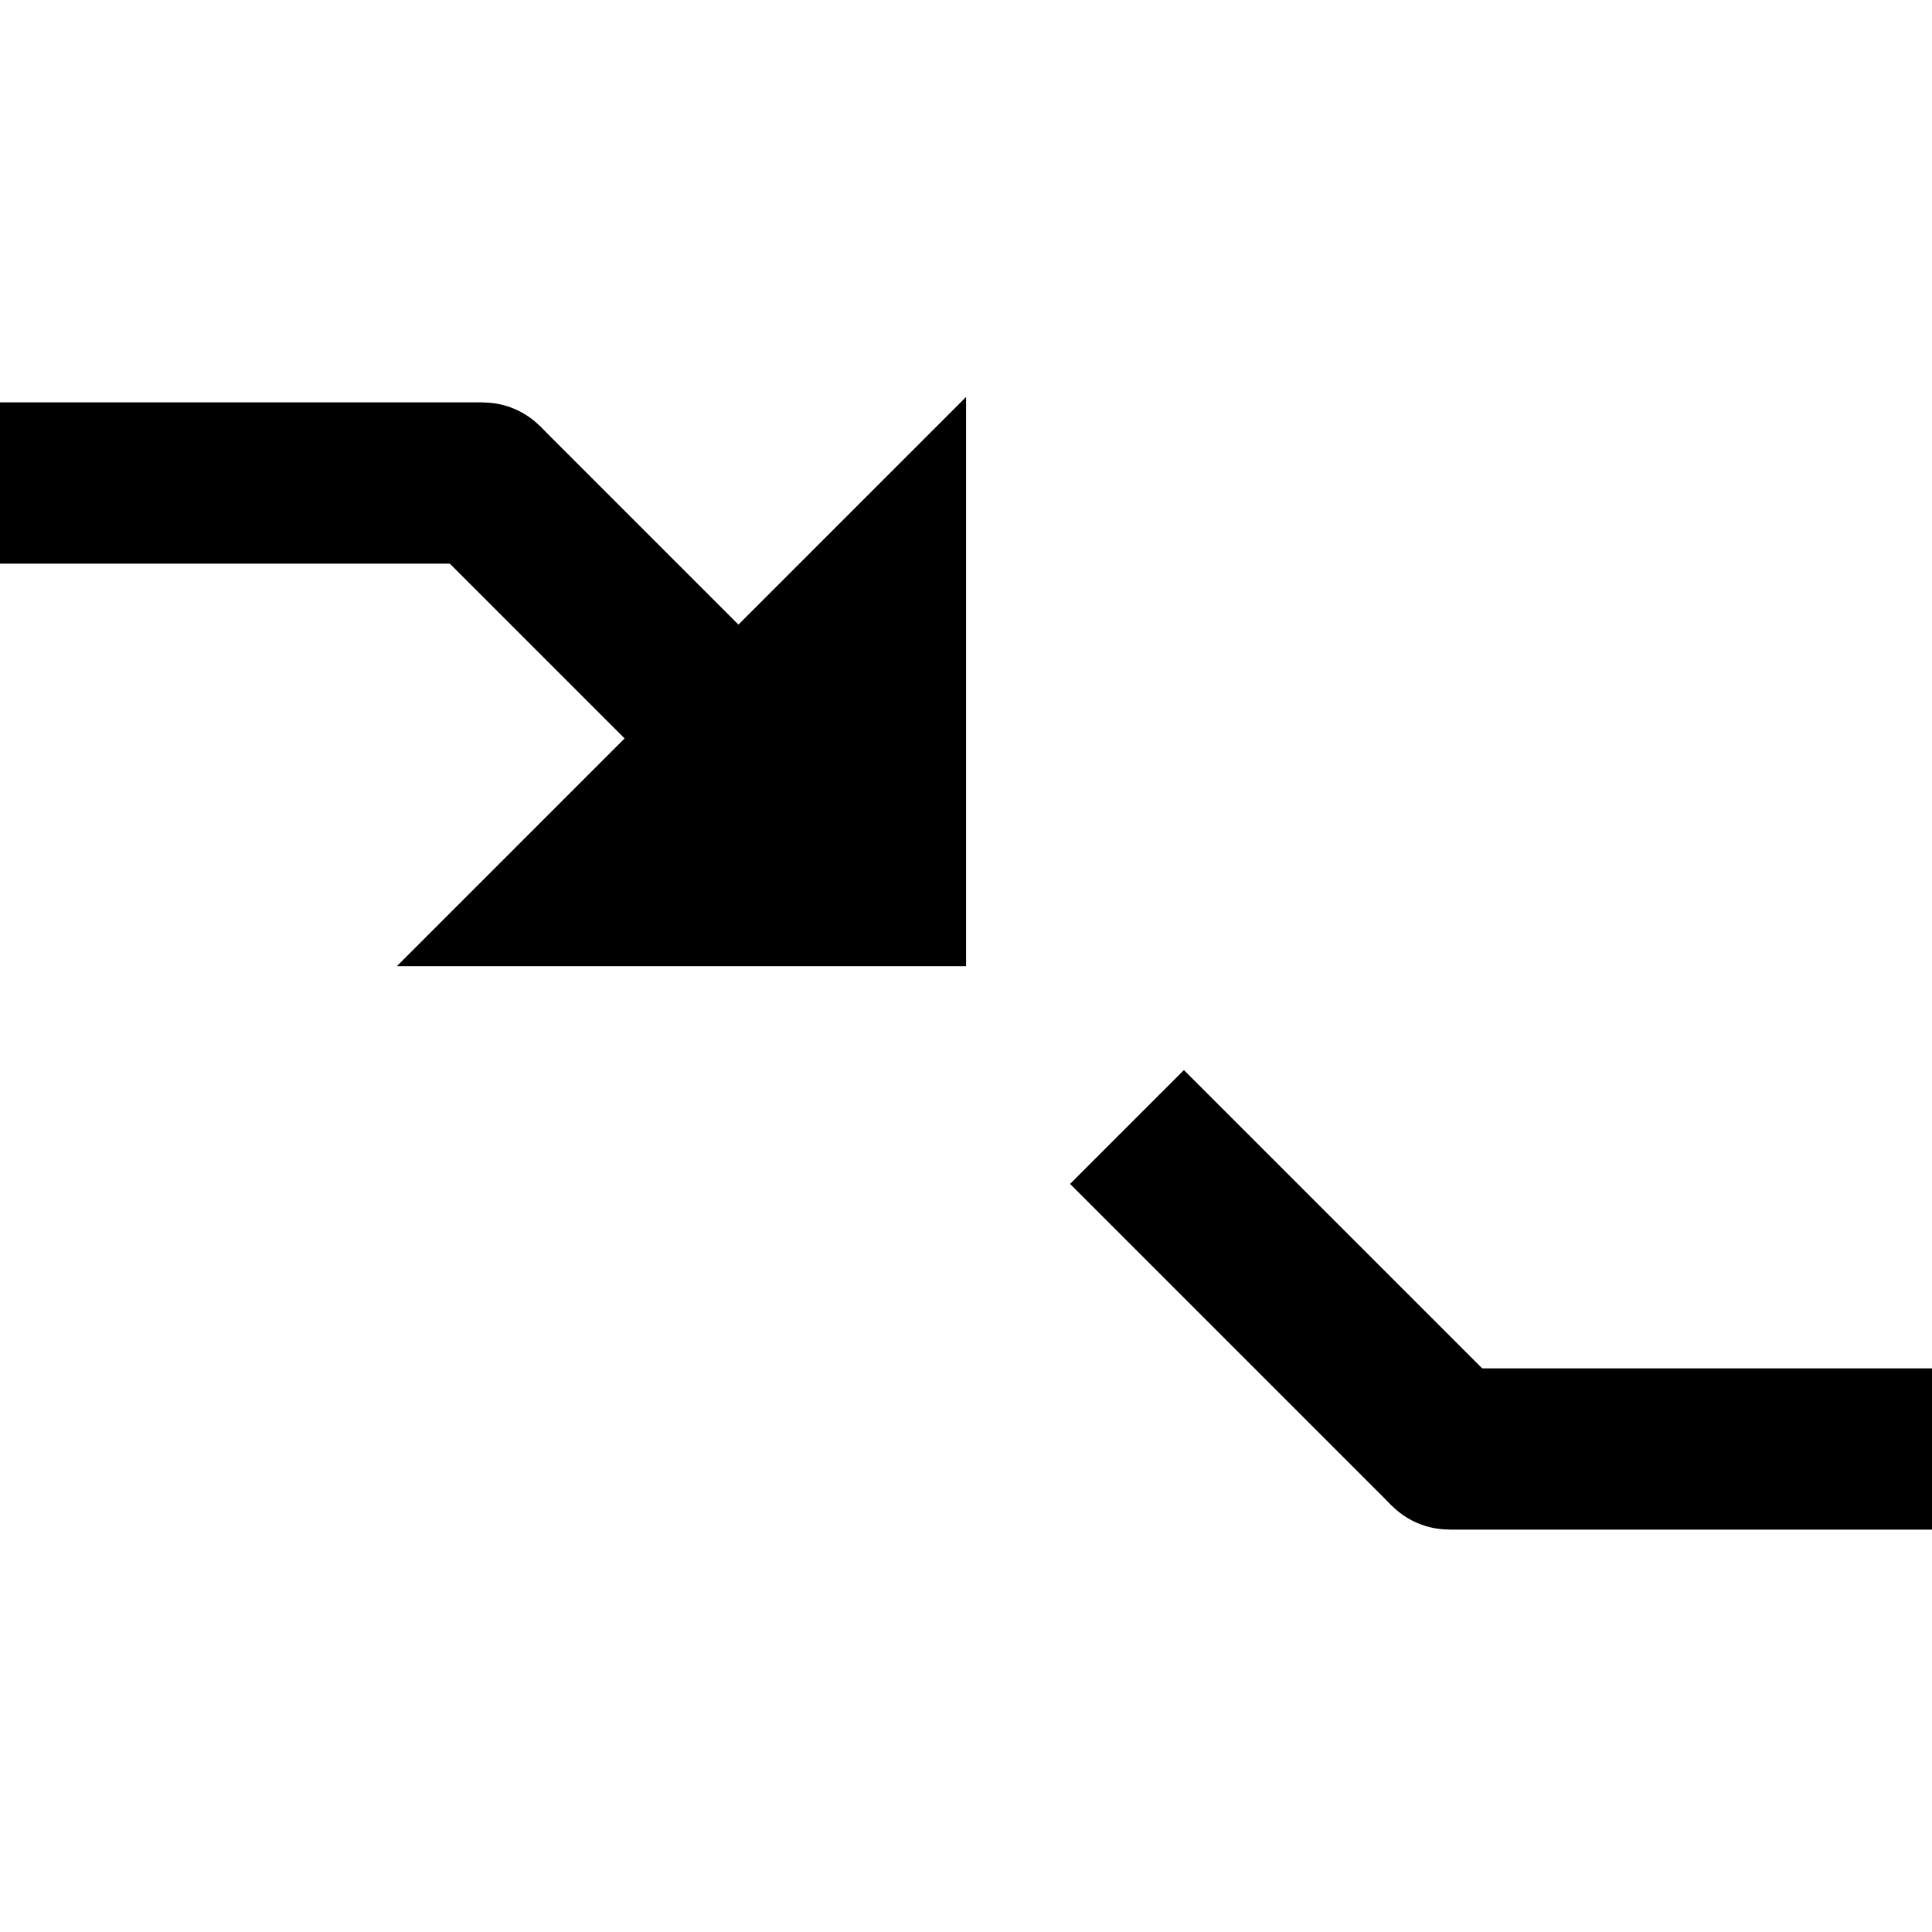 <?xml version="1.0" encoding="UTF-8" standalone="no"?>
<!-- Created with Inkscape (http://www.inkscape.org/) -->

<svg
   xmlns:dc="http://purl.org/dc/elements/1.1/"
   xmlns:cc="http://creativecommons.org/ns#"
   xmlns:rdf="http://www.w3.org/1999/02/22-rdf-syntax-ns#"
   xmlns:svg="http://www.w3.org/2000/svg"
   xmlns="http://www.w3.org/2000/svg"
   xmlns:sodipodi="http://sodipodi.sourceforge.net/DTD/sodipodi-0.dtd"
   xmlns:inkscape="http://www.inkscape.org/namespaces/inkscape"
   width="24"
   height="24"
   id="svg18270"
   version="1.1"
   inkscape:version="0.48.4 r9939"
   sodipodi:docname="forwarder.svg"
   inkscape:export-filename="/home/nathaniel/Desktop/icons/forwarder.png"
   inkscape:export-xdpi="240"
   inkscape:export-ydpi="240">
  <sodipodi:namedview
     id="base"
     pagecolor="#ffffff"
     bordercolor="#666666"
     borderopacity="1.0"
     inkscape:pageopacity="0.0"
     inkscape:pageshadow="2"
     inkscape:zoom="32"
     inkscape:cx="12.483098"
     inkscape:cy="15.042633"
     inkscape:document-units="px"
     inkscape:current-layer="layer1"
     showgrid="true"
     inkscape:window-width="1920"
     inkscape:window-height="1043"
     inkscape:window-x="1920"
     inkscape:window-y="0"
     inkscape:window-maximized="1">
    <inkscape:grid
       type="xygrid"
       id="grid2993"
       empspacing="4"
       visible="true"
       enabled="true"
       snapvisiblegridlinesonly="true" />
  </sodipodi:namedview>
  <defs
     id="defs18272">
    <marker
       style="overflow:visible;"
       id="Arrow2Mend"
       refX="0.0"
       refY="0.0"
       orient="auto"
       inkscape:stockid="Arrow2Mend">
      <path
         transform="scale(0.6) rotate(180) translate(0,0)"
         d="M 8.719,4.034 L -2.207,0.016 L 8.719,-4.002 C 6.973,-1.63 6.983,1.616 8.719,4.034 z "
         style="fill-rule:evenodd;stroke-width:0.625;stroke-linejoin:round;"
         id="path6589" />
    </marker>
    <marker
       inkscape:stockid="Arrow2Send"
       orient="auto"
       refY="0.0"
       refX="0.0"
       id="Arrow2Send"
       style="overflow:visible;">
      <path
         id="path6595"
         style="fill-rule:evenodd;stroke-width:0.625;stroke-linejoin:round;"
         d="M 8.719,4.034 L -2.207,0.016 L 8.719,-4.002 C 6.973,-1.63 6.983,1.616 8.719,4.034 z "
         transform="scale(0.3) rotate(180) translate(-2.3,0)" />
    </marker>
    <marker
       inkscape:stockid="Arrow2Sendm"
       orient="auto"
       refY="0.0"
       refX="0.0"
       id="Arrow2Sendm"
       style="overflow:visible;">
      <path
         id="path18987"
         style="stroke-linejoin:round;stroke:#282828;stroke-width:0.625;fill:#282828;fill-rule:evenodd"
         d="M 8.719,4.034 L -2.207,0.016 L 8.719,-4.002 C 6.973,-1.63 6.983,1.616 8.719,4.034 z "
         transform="scale(0.3) rotate(180) translate(-2.3,0)" />
    </marker>
    <marker
       inkscape:stockid="Arrow2Sendm"
       orient="auto"
       refY="0"
       refX="0"
       id="Arrow2Sendm-2"
       style="overflow:visible">
      <path
         id="path18987-9"
         style="fill:#282828;fill-rule:evenodd;stroke:#282828;stroke-width:0.625;stroke-linejoin:round"
         d="M 8.719,4.034 -2.207,0.016 8.719,-4.002 c -1.745,2.372 -1.735,5.617 -6e-7,8.035 z"
         transform="matrix(-0.3,0,0,-0.3,0.69,0)"
         inkscape:connector-curvature="0" />
    </marker>
    <marker
       style="overflow:visible;"
       id="Arrow2Mends"
       refX="0.0"
       refY="0.0"
       orient="auto"
       inkscape:stockid="Arrow2Mends">
      <path
         transform="scale(0.6) rotate(180) translate(0,0)"
         d="M 8.719,4.034 L -2.207,0.016 L 8.719,-4.002 C 6.973,-1.63 6.983,1.616 8.719,4.034 z "
         style="stroke-linejoin:round;stroke:#282828;stroke-width:0.625;fill:#282828;fill-rule:evenodd"
         id="path19446" />
    </marker>
    <marker
       style="overflow:visible"
       id="Arrow2SendcoO5FB"
       refX="0"
       refY="0"
       orient="auto"
       inkscape:stockid="Arrow2SendcoO5FB">
      <path
         inkscape:connector-curvature="0"
         transform="matrix(-0.3,0,0,-0.3,0.69,0)"
         d="M 8.719,4.034 -2.207,0.016 8.719,-4.002 c -1.745,2.372 -1.735,5.617 -6e-7,8.035 z"
         style="fill:#000000;fill-rule:evenodd;stroke:#000000;stroke-width:0.625;stroke-linejoin:round"
         id="path4311" />
    </marker>
    <marker
       style="overflow:visible"
       id="Arrow2SendcoO5F"
       refX="0"
       refY="0"
       orient="auto"
       inkscape:stockid="Arrow2SendcoO5F">
      <path
         inkscape:connector-curvature="0"
         transform="matrix(-0.3,0,0,-0.3,0.69,0)"
         d="M 8.719,4.034 -2.207,0.016 8.719,-4.002 c -1.745,2.372 -1.735,5.617 -6e-7,8.035 z"
         style="fill:#282828;fill-rule:evenodd;stroke:#282828;stroke-width:0.625;stroke-linejoin:round"
         id="path3868" />
    </marker>
    <marker
       style="overflow:visible"
       id="Arrow2SendcoO5"
       refX="0"
       refY="0"
       orient="auto"
       inkscape:stockid="Arrow2SendcoO5">
      <path
         inkscape:connector-curvature="0"
         transform="matrix(-0.3,0,0,-0.3,0.69,0)"
         d="M 8.719,4.034 -2.207,0.016 8.719,-4.002 c -1.745,2.372 -1.735,5.617 -6e-7,8.035 z"
         style="fill:#484848;fill-rule:evenodd;stroke:#484848;stroke-width:0.625;stroke-linejoin:round"
         id="path4769" />
    </marker>
    <marker
       style="overflow:visible"
       id="Arrow2Senda3i"
       refX="0"
       refY="0"
       orient="auto"
       inkscape:stockid="Arrow2Senda3i">
      <path
         inkscape:connector-curvature="0"
         transform="matrix(-0.3,0,0,-0.3,0.69,0)"
         d="M 8.719,4.034 -2.207,0.016 8.719,-4.002 c -1.745,2.372 -1.735,5.617 -6e-7,8.035 z"
         style="fill:#303030;fill-rule:evenodd;stroke:#303030;stroke-width:0.625;stroke-linejoin:round"
         id="path4003" />
    </marker>
    <marker
       style="overflow:visible"
       id="Arrow2SendcoO"
       refX="0"
       refY="0"
       orient="auto"
       inkscape:stockid="Arrow2SendcoO">
      <path
         inkscape:connector-curvature="0"
         transform="matrix(-0.3,0,0,-0.3,0.69,0)"
         d="M 8.719,4.034 -2.207,0.016 8.719,-4.002 c -1.745,2.372 -1.735,5.617 -6e-7,8.035 z"
         style="fill:#606060;fill-rule:evenodd;stroke:#606060;stroke-width:0.625;stroke-linejoin:round"
         id="path3952" />
    </marker>
    <marker
       style="overflow:visible"
       id="Arrow2SendahF"
       refX="0"
       refY="0"
       orient="auto"
       inkscape:stockid="Arrow2SendahF">
      <path
         inkscape:connector-curvature="0"
         transform="matrix(-0.3,0,0,-0.3,0.69,0)"
         d="M 8.719,4.034 -2.207,0.016 8.719,-4.002 c -1.745,2.372 -1.735,5.617 -6e-7,8.035 z"
         style="fill:#606060;fill-rule:evenodd;stroke:#606060;stroke-width:0.625;stroke-linejoin:round"
         id="path3905" />
    </marker>
    <marker
       style="overflow:visible"
       id="Arrow2Sendco"
       refX="0"
       refY="0"
       orient="auto"
       inkscape:stockid="Arrow2Sendco">
      <path
         inkscape:connector-curvature="0"
         transform="matrix(-0.3,0,0,-0.3,0.69,0)"
         d="M 8.719,4.034 -2.207,0.016 8.719,-4.002 c -1.745,2.372 -1.735,5.617 -6e-7,8.035 z"
         style="fill:#808080;fill-rule:evenodd;stroke:#808080;stroke-width:0.625;stroke-linejoin:round"
         id="path3862" />
    </marker>
    <marker
       style="overflow:visible"
       id="Arrow2Sendah"
       refX="0"
       refY="0"
       orient="auto"
       inkscape:stockid="Arrow2Sendah">
      <path
         inkscape:connector-curvature="0"
         transform="matrix(-0.3,0,0,-0.3,0.69,0)"
         d="M 8.719,4.034 -2.207,0.016 8.719,-4.002 c -1.745,2.372 -1.735,5.617 -6e-7,8.035 z"
         style="fill:#808080;fill-rule:evenodd;stroke:#808080;stroke-width:0.625;stroke-linejoin:round"
         id="path3823" />
    </marker>
    <marker
       style="overflow:visible"
       id="Arrow2Senda3"
       refX="0"
       refY="0"
       orient="auto"
       inkscape:stockid="Arrow2Senda3">
      <path
         inkscape:connector-curvature="0"
         transform="matrix(-0.3,0,0,-0.3,0.69,0)"
         d="M 8.719,4.034 -2.207,0.016 8.719,-4.002 c -1.745,2.372 -1.735,5.617 -6e-7,8.035 z"
         style="fill:#000000;fill-rule:evenodd;stroke:#000000;stroke-width:0.625;stroke-linejoin:round"
         id="path3787" />
    </marker>
    <marker
       style="overflow:visible"
       id="marker12700"
       refX="0"
       refY="0"
       orient="auto"
       inkscape:stockid="Arrow2Senda">
      <path
         inkscape:connector-curvature="0"
         transform="matrix(-0.3,0,0,-0.3,0.69,0)"
         d="M 8.719,4.034 -2.207,0.016 8.719,-4.002 c -1.745,2.372 -1.735,5.617 -6e-7,8.035 z"
         style="fill:#484848;fill-rule:evenodd;stroke:#484848;stroke-width:0.625;stroke-linejoin:round"
         id="path12702" />
    </marker>
    <marker
       style="overflow:visible"
       id="Arrow2Senda"
       refX="0"
       refY="0"
       orient="auto"
       inkscape:stockid="Arrow2Senda">
      <path
         inkscape:connector-curvature="0"
         transform="matrix(-0.3,0,0,-0.3,0.69,0)"
         d="M 8.719,4.034 -2.207,0.016 8.719,-4.002 c -1.745,2.372 -1.735,5.617 -6e-7,8.035 z"
         style="fill:#484848;fill-rule:evenodd;stroke:#484848;stroke-width:0.625;stroke-linejoin:round"
         id="path11919" />
    </marker>
    <marker
       style="overflow:visible"
       id="Arrow2Sendc"
       refX="0"
       refY="0"
       orient="auto"
       inkscape:stockid="Arrow2Sendc">
      <path
         inkscape:connector-curvature="0"
         transform="matrix(-0.3,0,0,-0.3,0.69,0)"
         d="M 8.719,4.034 -2.207,0.016 8.719,-4.002 c -1.745,2.372 -1.735,5.617 -6e-7,8.035 z"
         style="fill:#484848;fill-rule:evenodd;stroke:#484848;stroke-width:0.625;stroke-linejoin:round"
         id="path12613" />
    </marker>
    <marker
       inkscape:stockid="Arrow2Sstart"
       orient="auto"
       refY="0"
       refX="0"
       id="Arrow2Sstart"
       style="overflow:visible">
      <path
         id="path3917"
         style="fill-rule:evenodd;stroke-width:0.625;stroke-linejoin:round"
         d="M 8.719,4.034 -2.207,0.016 8.719,-4.002 c -1.745,2.372 -1.735,5.617 -6e-7,8.035 z"
         transform="matrix(0.3,0,0,0.3,-0.69,0)"
         inkscape:connector-curvature="0" />
    </marker>
  </defs>
  <g
     inkscape:label="Layer 1"
     inkscape:groupmode="layer"
     id="layer1"
     transform="translate(0,-1028.362)">
    <path
       style="fill:#000000;fill-opacity:1;stroke:none"
       d="m 12.001,1040.364 3.4e-5,-7.071 -7.071,7.071 z"
       id="path4375"
       inkscape:connector-curvature="0" />
    <g
       id="g3970"
       transform="translate(2,0)">
      <path
         sodipodi:nodetypes="cc"
         style="fill:none;stroke:#000000;stroke-width:2;stroke-linecap:butt;stroke-linejoin:miter;stroke-miterlimit:4;stroke-opacity:1;stroke-dasharray:none"
         d="m -2,1034.362 c 0,0 -69.46,0 6,0"
         id="path4359"
         inkscape:connector-curvature="0" />
      <path
         sodipodi:nodetypes="cc"
         transform="translate(0,1028.362)"
         inkscape:connector-curvature="0"
         id="path3090"
         d="M 8,10 4,6"
         style="fill:none;stroke:#000000;stroke-width:2;stroke-linecap:butt;stroke-linejoin:miter;stroke-miterlimit:4;stroke-opacity:1;stroke-dasharray:none" />
      <path
         inkscape:connector-curvature="0"
         id="path3968"
         d="m 3,1034.362 c 0,0 -74.46,0 1,0"
         style="fill:none;stroke:#000000;stroke-width:2;stroke-linecap:round;stroke-linejoin:miter;stroke-miterlimit:4;stroke-opacity:1;stroke-dasharray:none"
         sodipodi:nodetypes="cc" />
    </g>
    <g
       id="g3975"
       transform="matrix(-1,0,0,-1,22,2080.724)">
      <path
         inkscape:connector-curvature="0"
         id="path3977"
         d="m -2,1034.362 6,0"
         style="fill:none;stroke:#000000;stroke-width:2;stroke-linecap:butt;stroke-linejoin:miter;stroke-miterlimit:4;stroke-opacity:1;stroke-dasharray:none"
         sodipodi:nodetypes="cc" />
      <path
         style="fill:none;stroke:#000000;stroke-width:2;stroke-linecap:butt;stroke-linejoin:miter;stroke-miterlimit:4;stroke-opacity:1;stroke-dasharray:none"
         d="M 8,10 4,6"
         id="path3979"
         inkscape:connector-curvature="0"
         transform="translate(0,1028.362)"
         sodipodi:nodetypes="cc" />
      <path
         sodipodi:nodetypes="cc"
         style="fill:none;stroke:#000000;stroke-width:2;stroke-linecap:round;stroke-linejoin:miter;stroke-miterlimit:4;stroke-opacity:1;stroke-dasharray:none"
         d="m 3,1034.362 c 0,0 -74.46,0 1,0"
         id="path3981"
         inkscape:connector-curvature="0" />
    </g>
  </g>
</svg>

